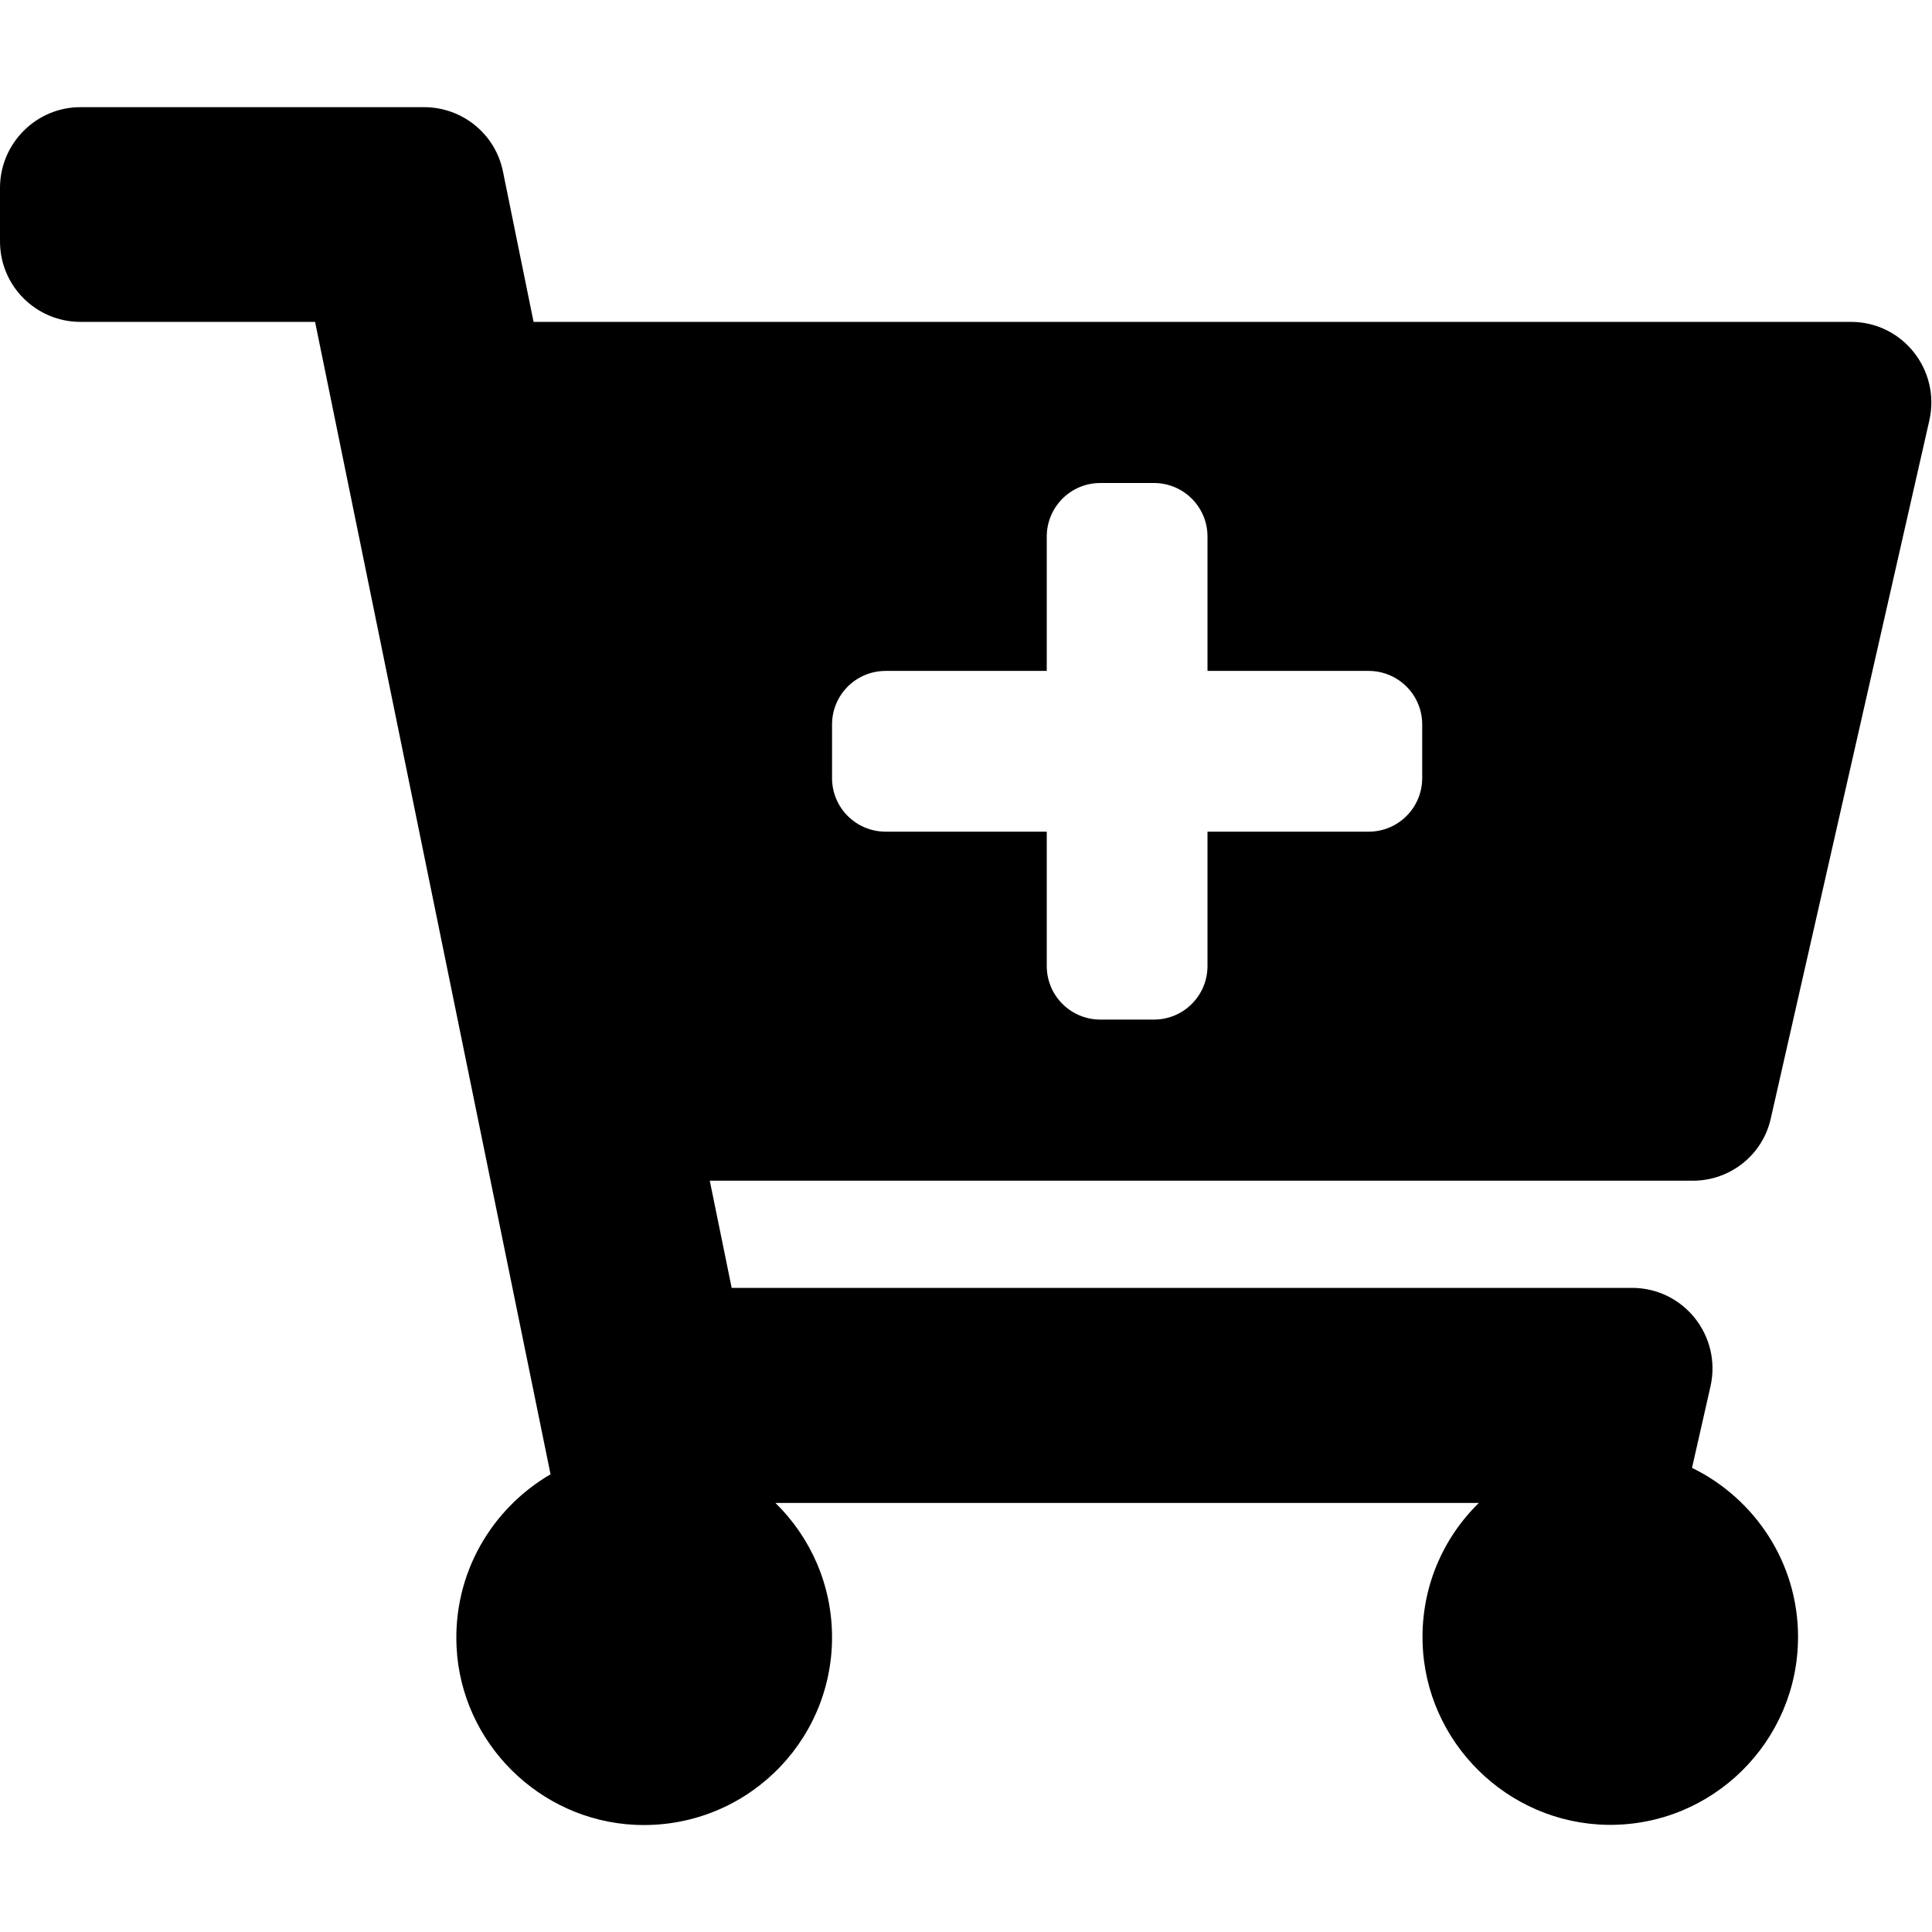 <?xml version="1.0" encoding="utf-8"?>
<!-- Generator: Adobe Illustrator 24.0.0, SVG Export Plug-In . SVG Version: 6.00 Build 0)  -->
<svg version="1.1" id="Layer_1" xmlns="http://www.w3.org/2000/svg" xmlns:xlink="http://www.w3.org/1999/xlink" x="0px" y="0px"
	 viewBox="0 0 512 512" style="enable-background:new 0 0 512 512;" xml:space="preserve">
<path d="M448.6,312.9H188.1l5.8,28.4h238.6c13.7,0,23.8,12.7,20.8,26.1l-4.9,21.6c16.6,8.1,28.1,25.1,28.1,44.8
	c0,27.7-22.7,50.2-50.5,49.8c-26.5-0.4-48.3-21.9-49-48.4c-0.4-14.5,5.4-27.6,14.9-36.9H205.5c9.2,9,15,21.6,15,35.6
	c0,28.3-23.6,51-52.2,49.7c-25.4-1.2-46-21.7-47.3-47c-1-19.6,9.3-36.8,24.9-45.9L83.5,85.3H21.3C9.6,85.3,0,75.8,0,64V49.8
	C0,38,9.6,28.4,21.3,28.4h91.1c10.1,0,18.9,7.1,20.9,17.1l8.1,39.8h349.1c13.7,0,23.8,12.7,20.8,26.1l-42,184.9
	C467.2,306,458.6,312.9,448.6,312.9z M362.7,177.8H320v-35.6c0-7.9-6.4-14.2-14.2-14.2h-14.2c-7.9,0-14.2,6.4-14.2,14.2v35.6h-42.7
	c-7.9,0-14.2,6.4-14.2,14.2v14.2c0,7.9,6.4,14.2,14.2,14.2h42.7V256c0,7.9,6.4,14.2,14.2,14.2h14.2c7.9,0,14.2-6.4,14.2-14.2v-35.6
	h42.7c7.9,0,14.2-6.4,14.2-14.2V192C376.9,184.1,370.5,177.8,362.7,177.8z"/>
</svg>
